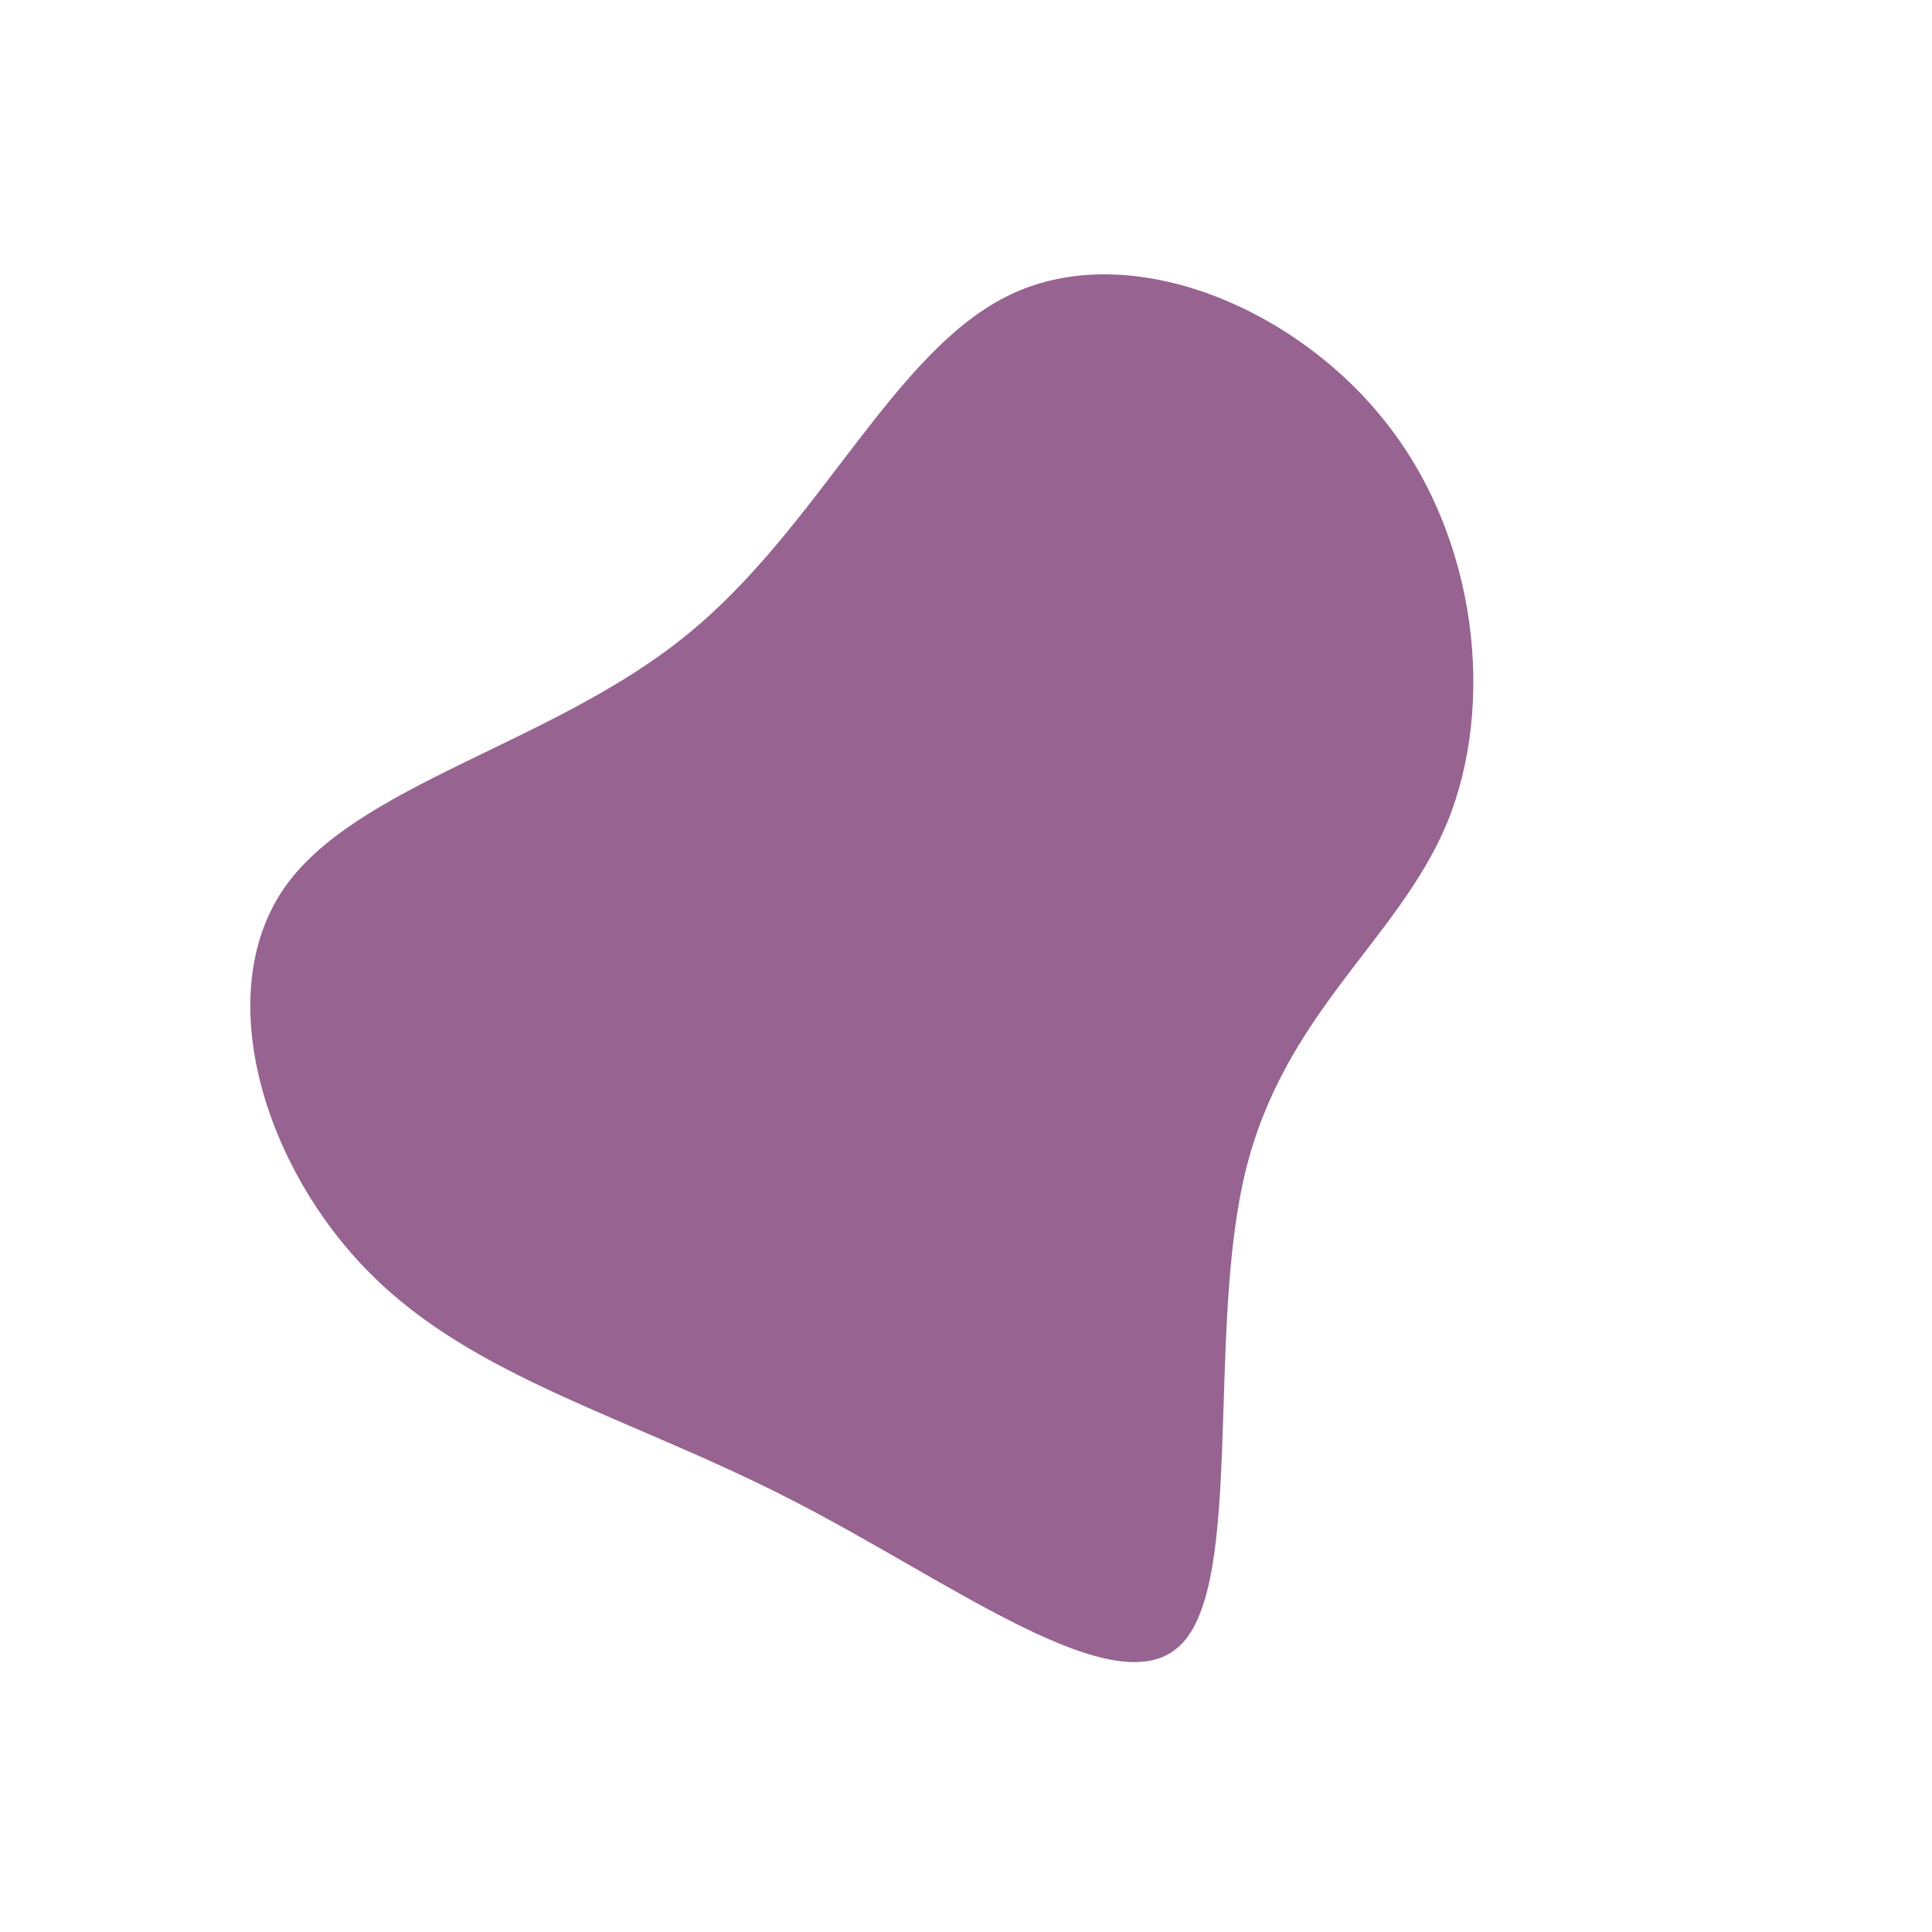 <?xml version="1.0" standalone="no"?>
<svg viewBox="0 0 200 200" xmlns="http://www.w3.org/2000/svg">
  <path fill="#976391" d="M43.6,-56.1C53,-44.1,54.8,-27,49.8,-14.8C44.7,-2.6,32.9,4.8,28.9,21.4C24.9,38,28.8,63.9,22.2,70.3C15.6,76.8,-1.4,63.8,-18,55.3C-34.7,46.7,-50.9,42.7,-61.7,31.8C-72.6,20.9,-78.1,3.1,-70.7,-7.9C-63.3,-18.8,-42.9,-22.9,-29,-34.2C-15.1,-45.4,-7.5,-63.9,4.8,-69.6C17.1,-75.3,34.2,-68.2,43.6,-56.1Z" transform="translate(100 100)" />
</svg>
